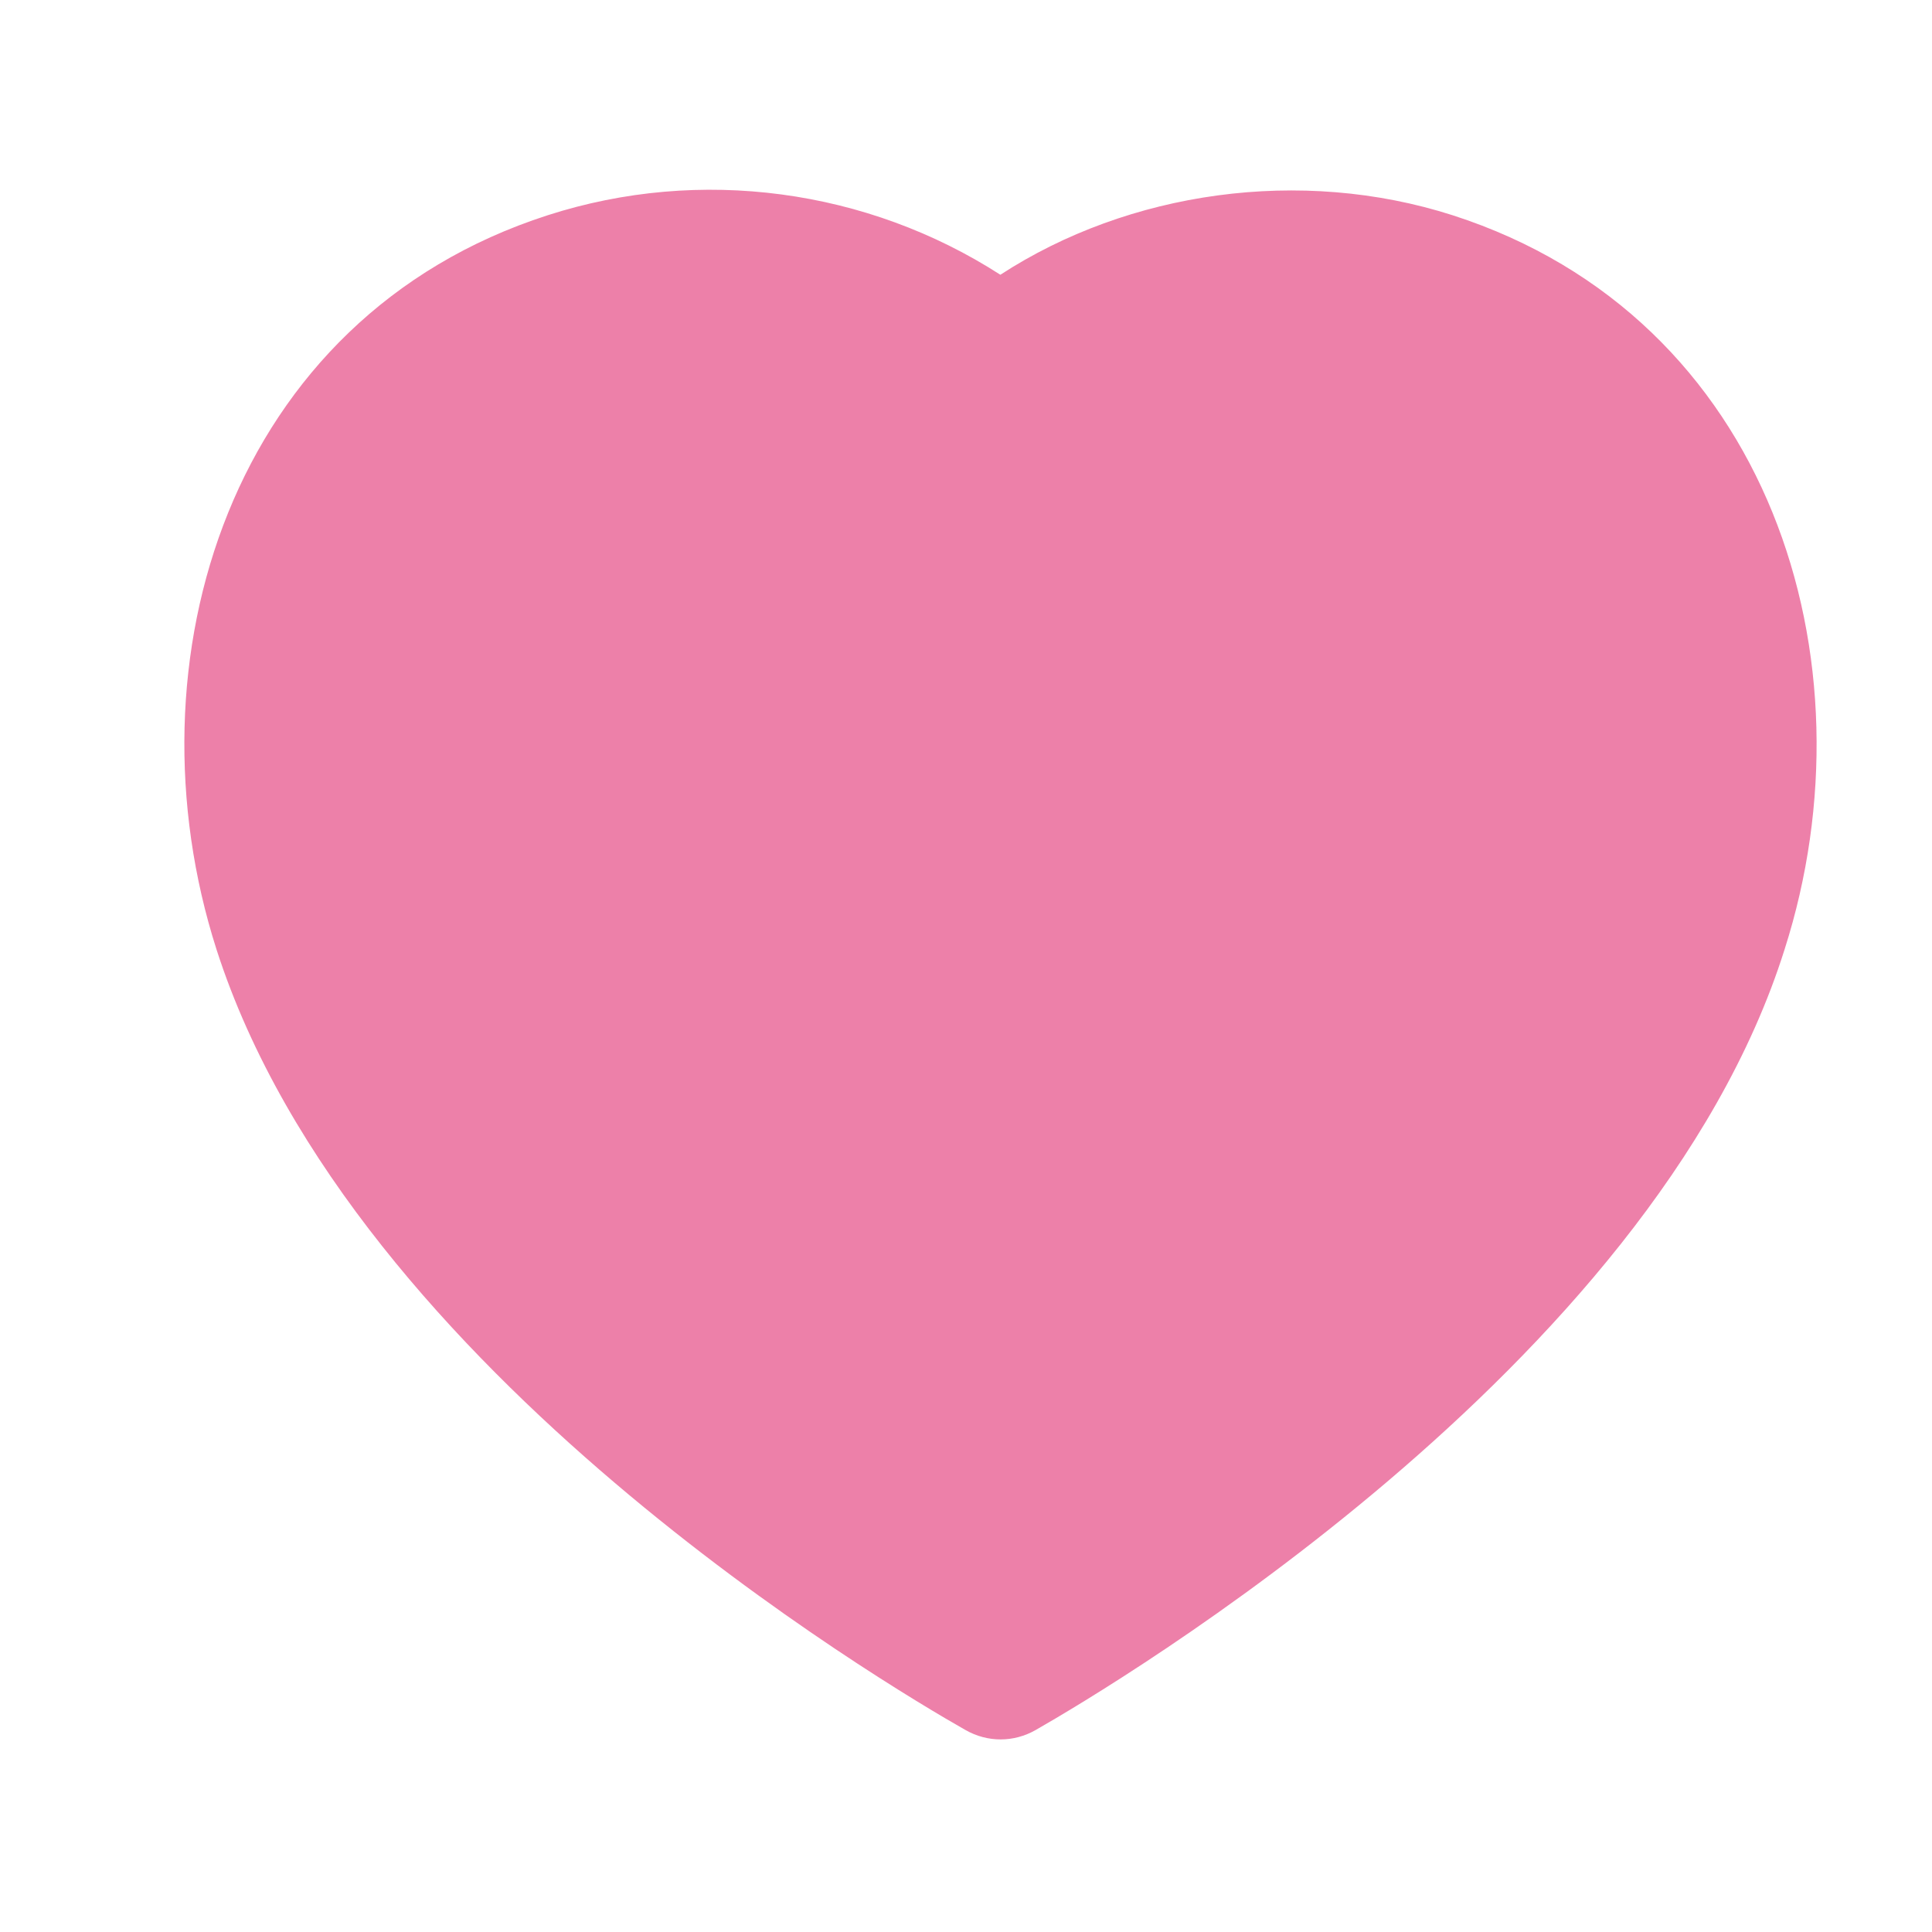<svg width="28" height="28" viewBox="0 0 28 28" fill="none" xmlns="http://www.w3.org/2000/svg">
<rect width="28" height="28" fill="white"/>
<path fill-rule="evenodd" clip-rule="evenodd" d="M14.498 3.982C12.573 2.742 10.15 2.406 7.936 3.12L14.498 3.982ZM14.498 3.982C16.358 2.772 18.85 2.413 21.054 3.12C25.661 4.604 27.201 9.577 25.864 13.758C24.897 16.831 22.415 19.507 20.123 21.458C17.811 23.426 15.59 24.741 15.011 25.072C14.693 25.254 14.313 25.255 13.993 25.073C13.415 24.745 11.209 23.446 8.903 21.485C6.615 19.54 4.135 16.863 3.138 13.761C1.799 9.581 3.328 4.605 7.936 3.12" fill="#ED80A9"/>
</svg>
